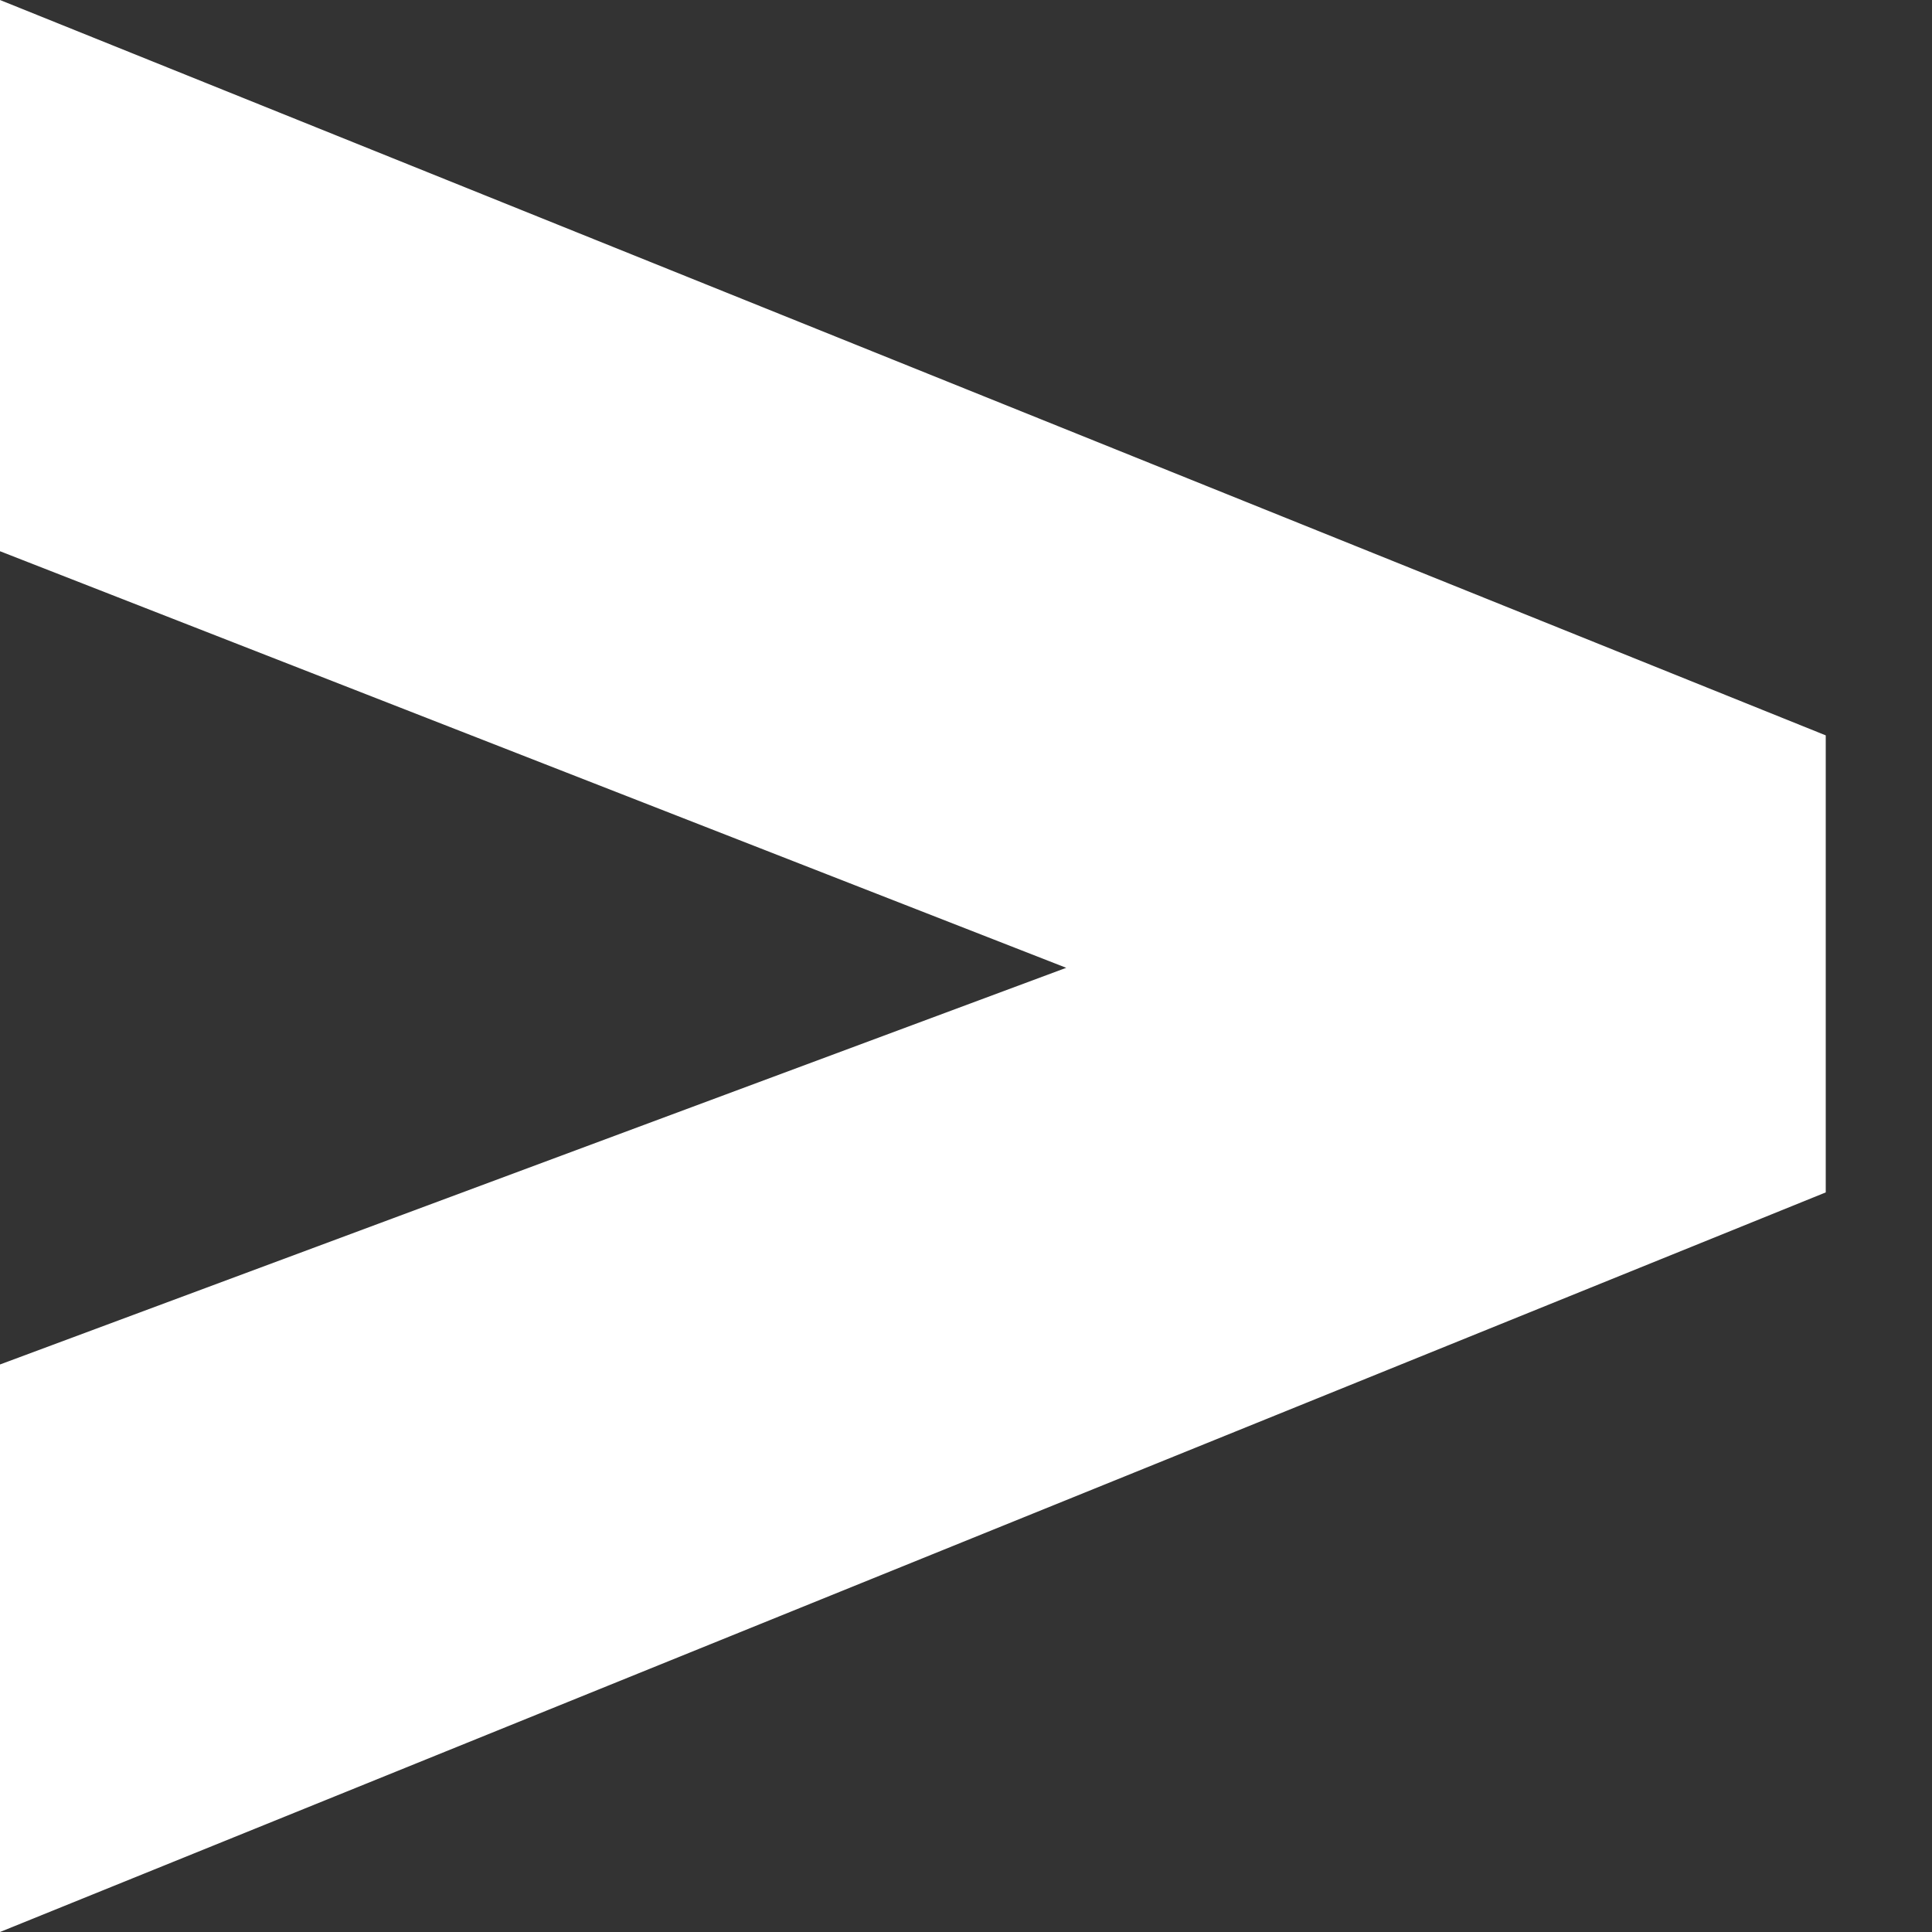 <svg fill="none" height="32" role="img" viewBox="0 0 32 32" width="32" xmlns="http://www.w3.org/2000/svg">
<rect x="0" y="0" width="32" height="32" fill="#333333" stroke="none"/>
<title>Accenture</title>
<path d="M0 22.6L17.66 16.03L0 9.13V0L30.24 12.18V19.75L0 32V22.6Z" fill="#FFFFFF"></path>
</svg>